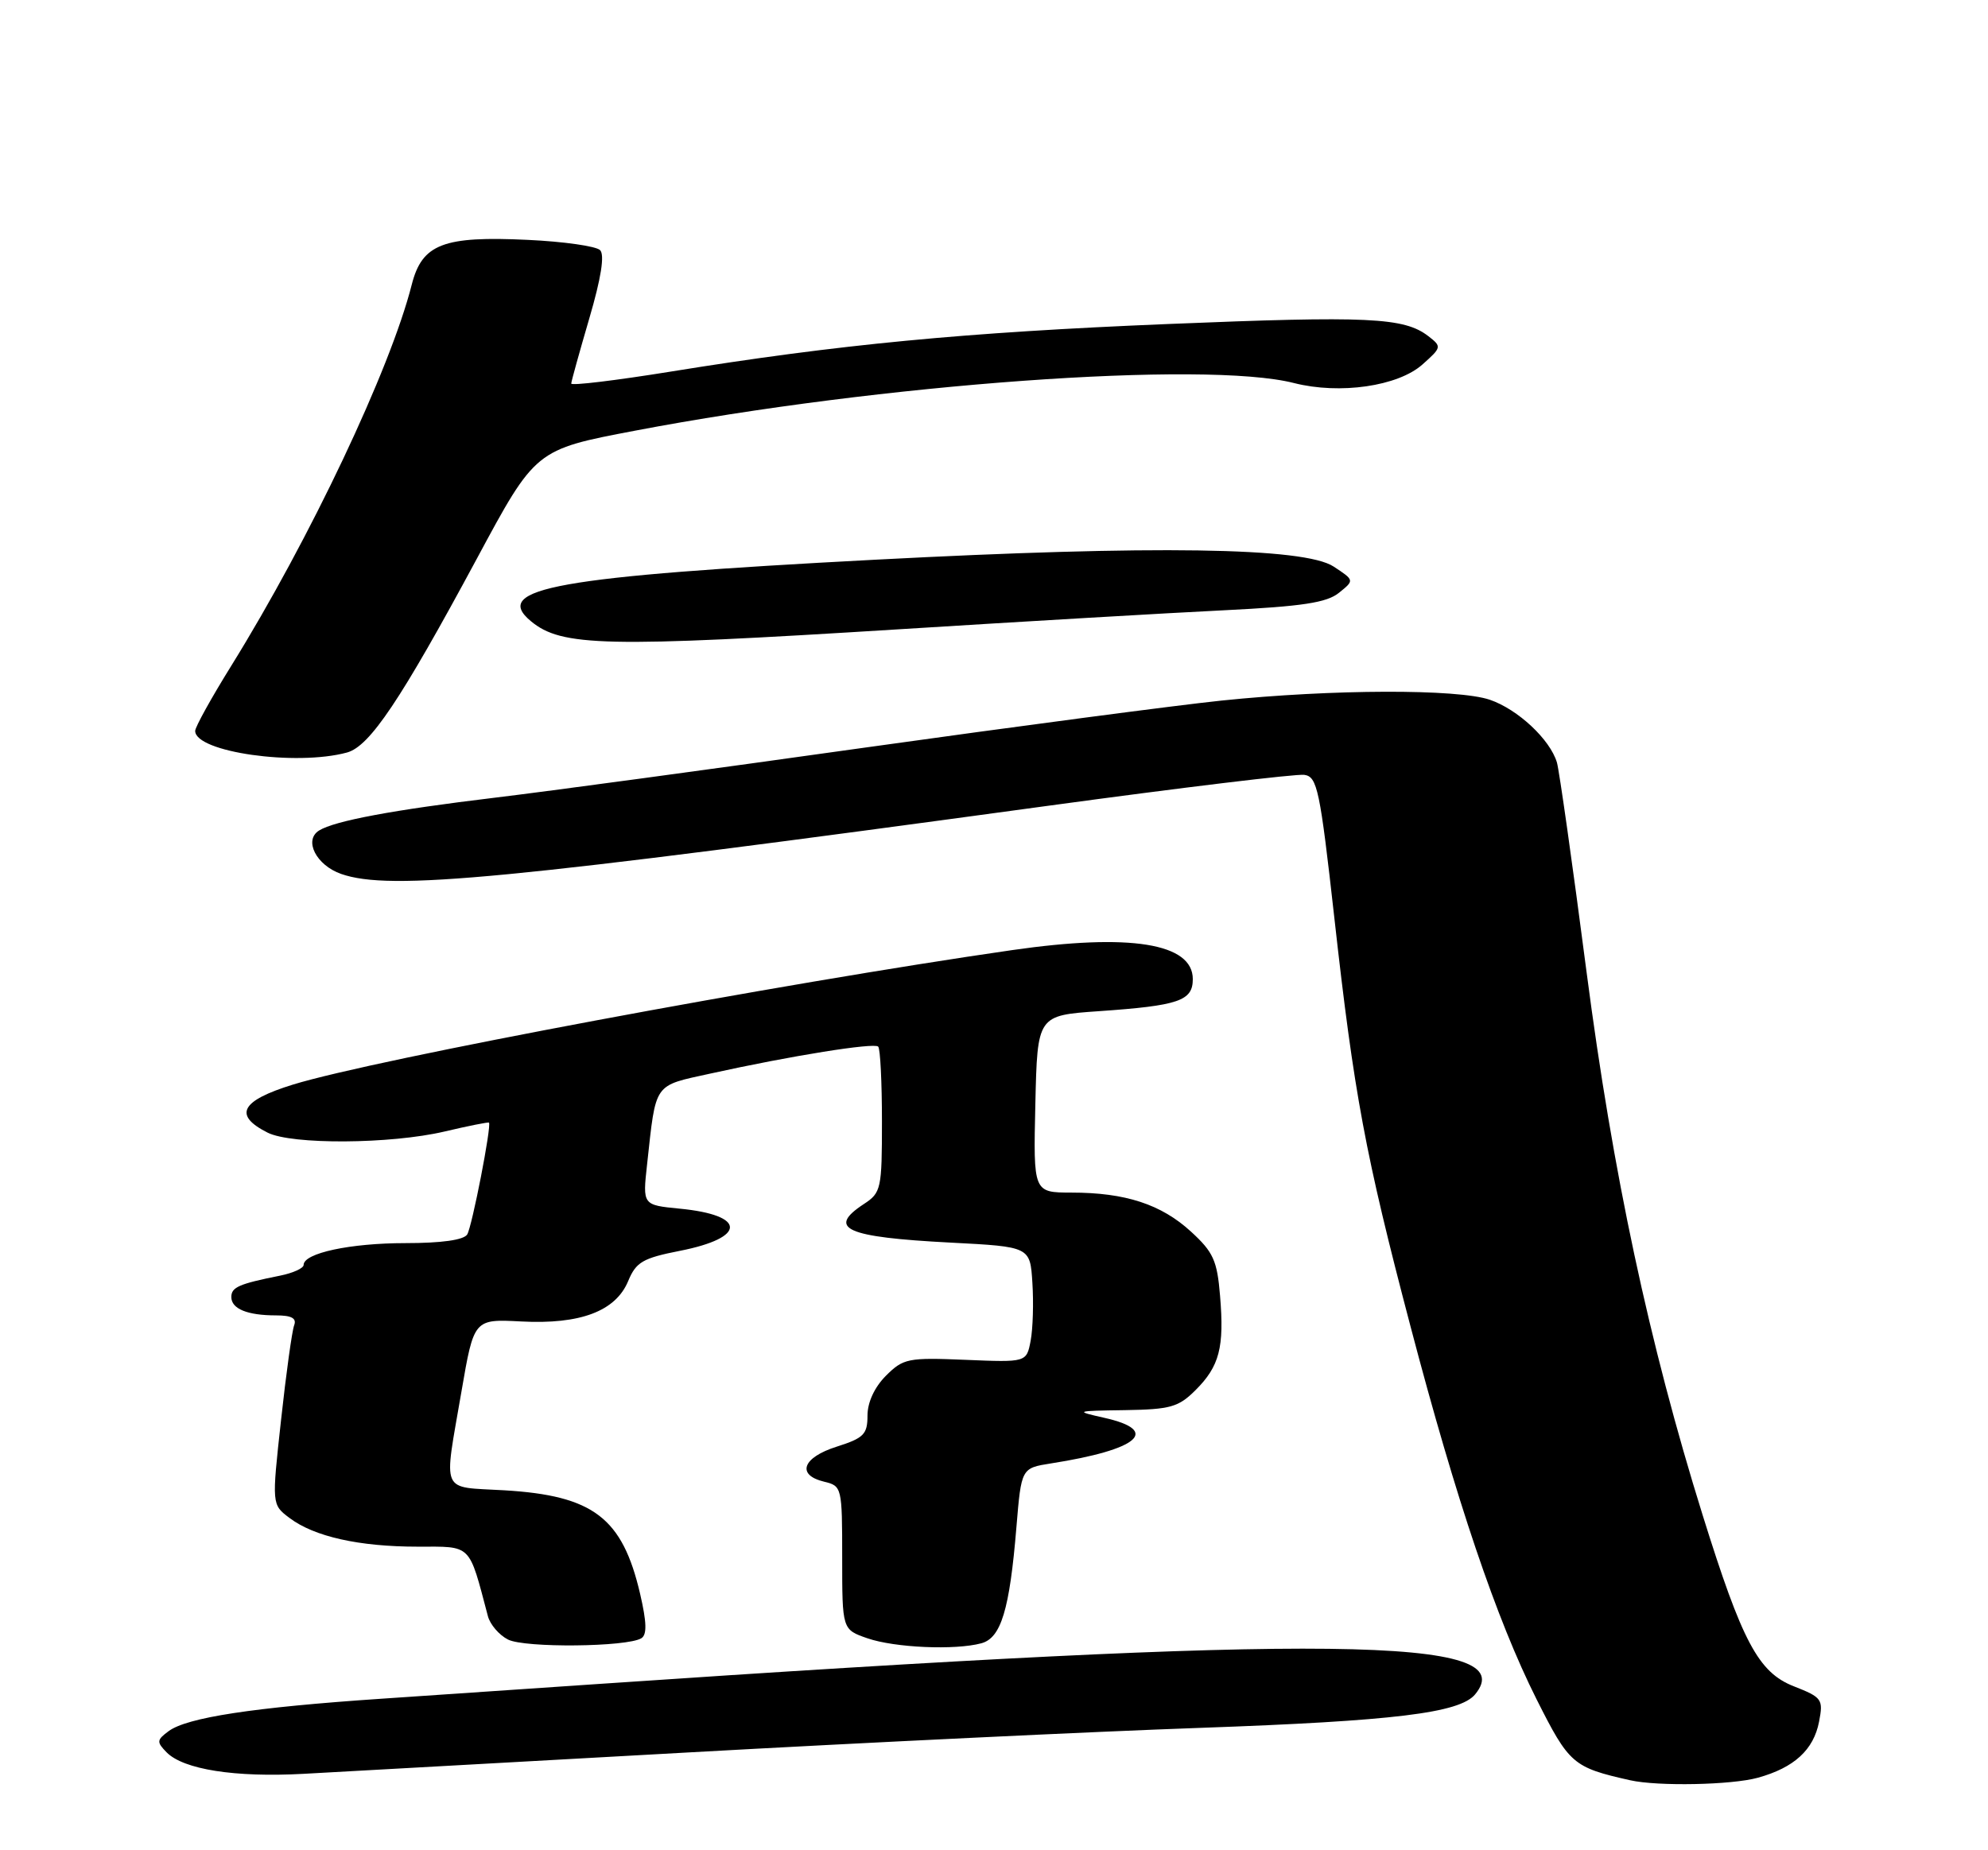 <?xml version="1.0" encoding="UTF-8" standalone="no"?>
<!DOCTYPE svg PUBLIC "-//W3C//DTD SVG 1.1//EN" "http://www.w3.org/Graphics/SVG/1.1/DTD/svg11.dtd" >
<svg xmlns="http://www.w3.org/2000/svg" xmlns:xlink="http://www.w3.org/1999/xlink" version="1.1" viewBox="0 0 275 256">
 <g >
 <path fill="currentColor"
d=" M 243.17 245.97 C 248.19 244.58 250.88 242.11 251.63 238.22 C 252.23 235.11 252.05 234.86 248.14 233.32 C 243.24 231.40 241.00 227.19 235.52 209.61 C 228.11 185.84 223.10 162.36 219.47 134.50 C 217.54 119.65 215.69 106.60 215.37 105.50 C 214.42 102.31 209.97 98.15 206.09 96.82 C 201.62 95.30 184.29 95.35 169.00 96.93 C 162.68 97.59 140.40 100.53 119.50 103.46 C 98.60 106.40 75.63 109.51 68.45 110.37 C 54.39 112.06 46.30 113.57 44.14 114.91 C 41.98 116.25 43.74 119.71 47.19 120.92 C 53.97 123.28 69.66 121.77 144.98 111.49 C 163.39 108.98 179.34 107.05 180.43 107.21 C 182.22 107.47 182.59 109.23 184.58 127.00 C 187.30 151.38 188.85 159.71 195.11 183.50 C 201.45 207.63 207.00 224.05 212.55 235.11 C 217.07 244.09 217.58 244.54 225.50 246.32 C 229.34 247.18 239.53 246.98 243.17 245.97 Z  M 95.06 242.48 C 119.57 241.11 151.52 239.58 166.06 239.07 C 192.82 238.12 201.91 237.02 204.05 234.44 C 210.69 226.43 183.83 226.11 82.75 233.00 C 74.64 233.55 61.14 234.47 52.75 235.04 C 35.00 236.24 25.86 237.64 23.32 239.53 C 21.67 240.75 21.65 241.03 23.05 242.46 C 25.39 244.83 32.50 245.95 42.00 245.43 C 46.67 245.17 70.55 243.85 95.06 242.48 Z  M 88.72 226.67 C 89.51 226.18 89.46 224.47 88.55 220.54 C 86.10 210.00 82.08 206.93 69.75 206.20 C 60.81 205.67 61.36 206.95 63.84 192.50 C 65.56 182.50 65.56 182.50 72.10 182.84 C 80.28 183.27 85.17 181.42 86.90 177.24 C 87.99 174.62 88.91 174.08 94.04 173.07 C 103.30 171.25 103.28 168.12 94.00 167.23 C 88.89 166.73 88.89 166.73 89.51 161.12 C 90.77 149.65 90.32 150.29 98.32 148.53 C 109.47 146.07 120.91 144.24 121.48 144.81 C 121.77 145.10 122.00 149.75 122.00 155.14 C 122.00 164.50 121.89 165.03 119.50 166.59 C 114.32 169.99 116.99 171.18 131.50 171.93 C 142.50 172.50 142.50 172.50 142.81 177.50 C 142.99 180.25 142.88 183.85 142.57 185.50 C 142.00 188.50 142.00 188.50 133.56 188.15 C 125.60 187.82 124.96 187.95 122.55 190.35 C 120.97 191.94 120.00 194.03 120.00 195.86 C 120.00 198.45 119.49 198.97 115.75 200.16 C 111.00 201.66 110.13 204.08 114.00 205.01 C 116.46 205.60 116.50 205.77 116.50 215.54 C 116.50 225.47 116.50 225.47 120.00 226.68 C 123.77 227.98 132.11 228.35 135.74 227.37 C 138.48 226.64 139.66 222.72 140.60 211.31 C 141.28 203.13 141.28 203.13 145.39 202.48 C 157.52 200.58 160.61 197.93 152.75 196.17 C 148.62 195.24 148.70 195.21 155.61 195.11 C 161.91 195.01 163.03 194.69 165.38 192.34 C 168.69 189.04 169.37 186.43 168.77 179.29 C 168.37 174.41 167.84 173.24 164.75 170.41 C 160.63 166.63 155.67 165.01 148.22 165.01 C 142.94 165.00 142.94 165.00 143.22 152.75 C 143.50 140.50 143.50 140.50 152.00 139.91 C 163.07 139.14 165.00 138.48 165.00 135.47 C 165.00 130.50 156.32 129.11 140.00 131.46 C 107.92 136.08 51.83 146.57 40.51 150.07 C 33.30 152.30 32.24 154.30 37.01 156.71 C 40.34 158.40 54.04 158.31 61.49 156.56 C 64.79 155.78 67.56 155.23 67.64 155.33 C 68.02 155.74 65.30 169.71 64.63 170.80 C 64.15 171.57 61.08 172.00 56.09 172.00 C 48.46 172.00 42.00 173.38 42.00 175.02 C 42.00 175.47 40.54 176.14 38.75 176.50 C 33.05 177.64 32.00 178.10 32.00 179.46 C 32.00 181.09 34.21 182.00 38.19 182.00 C 40.34 182.00 41.06 182.40 40.69 183.37 C 40.40 184.13 39.58 190.02 38.88 196.46 C 37.59 208.18 37.59 208.18 40.05 210.03 C 43.46 212.61 49.67 214.00 57.78 214.00 C 65.33 214.00 64.81 213.48 67.49 223.61 C 67.79 224.77 69.05 226.23 70.27 226.85 C 72.58 228.03 86.74 227.89 88.72 226.67 Z  M 48.00 104.12 C 51.15 103.26 55.41 96.90 65.93 77.36 C 74.07 62.21 74.07 62.21 87.79 59.60 C 121.80 53.11 166.70 49.86 179.00 53.00 C 185.34 54.61 193.39 53.45 196.78 50.42 C 199.43 48.06 199.45 47.96 197.58 46.51 C 194.22 43.92 189.32 43.69 161.59 44.83 C 133.40 45.99 116.05 47.65 92.75 51.42 C 85.19 52.64 79.01 53.39 79.02 53.07 C 79.03 52.76 80.16 48.70 81.52 44.05 C 83.16 38.46 83.66 35.26 83.01 34.61 C 82.46 34.06 77.96 33.42 73.01 33.19 C 61.32 32.63 58.39 33.76 56.96 39.37 C 53.99 51.09 42.88 74.55 32.01 92.09 C 29.25 96.53 27.00 100.59 27.00 101.13 C 27.00 104.06 40.94 106.04 48.00 104.12 Z  M 124.50 87.06 C 141.55 85.99 161.71 84.81 169.29 84.44 C 180.17 83.90 183.53 83.39 185.22 82.02 C 187.37 80.29 187.37 80.29 184.48 78.39 C 180.43 75.73 159.66 75.42 121.11 77.44 C 77.03 79.76 67.93 81.38 73.44 85.95 C 77.69 89.48 83.72 89.61 124.50 87.06 Z "/>
</g>
</svg>